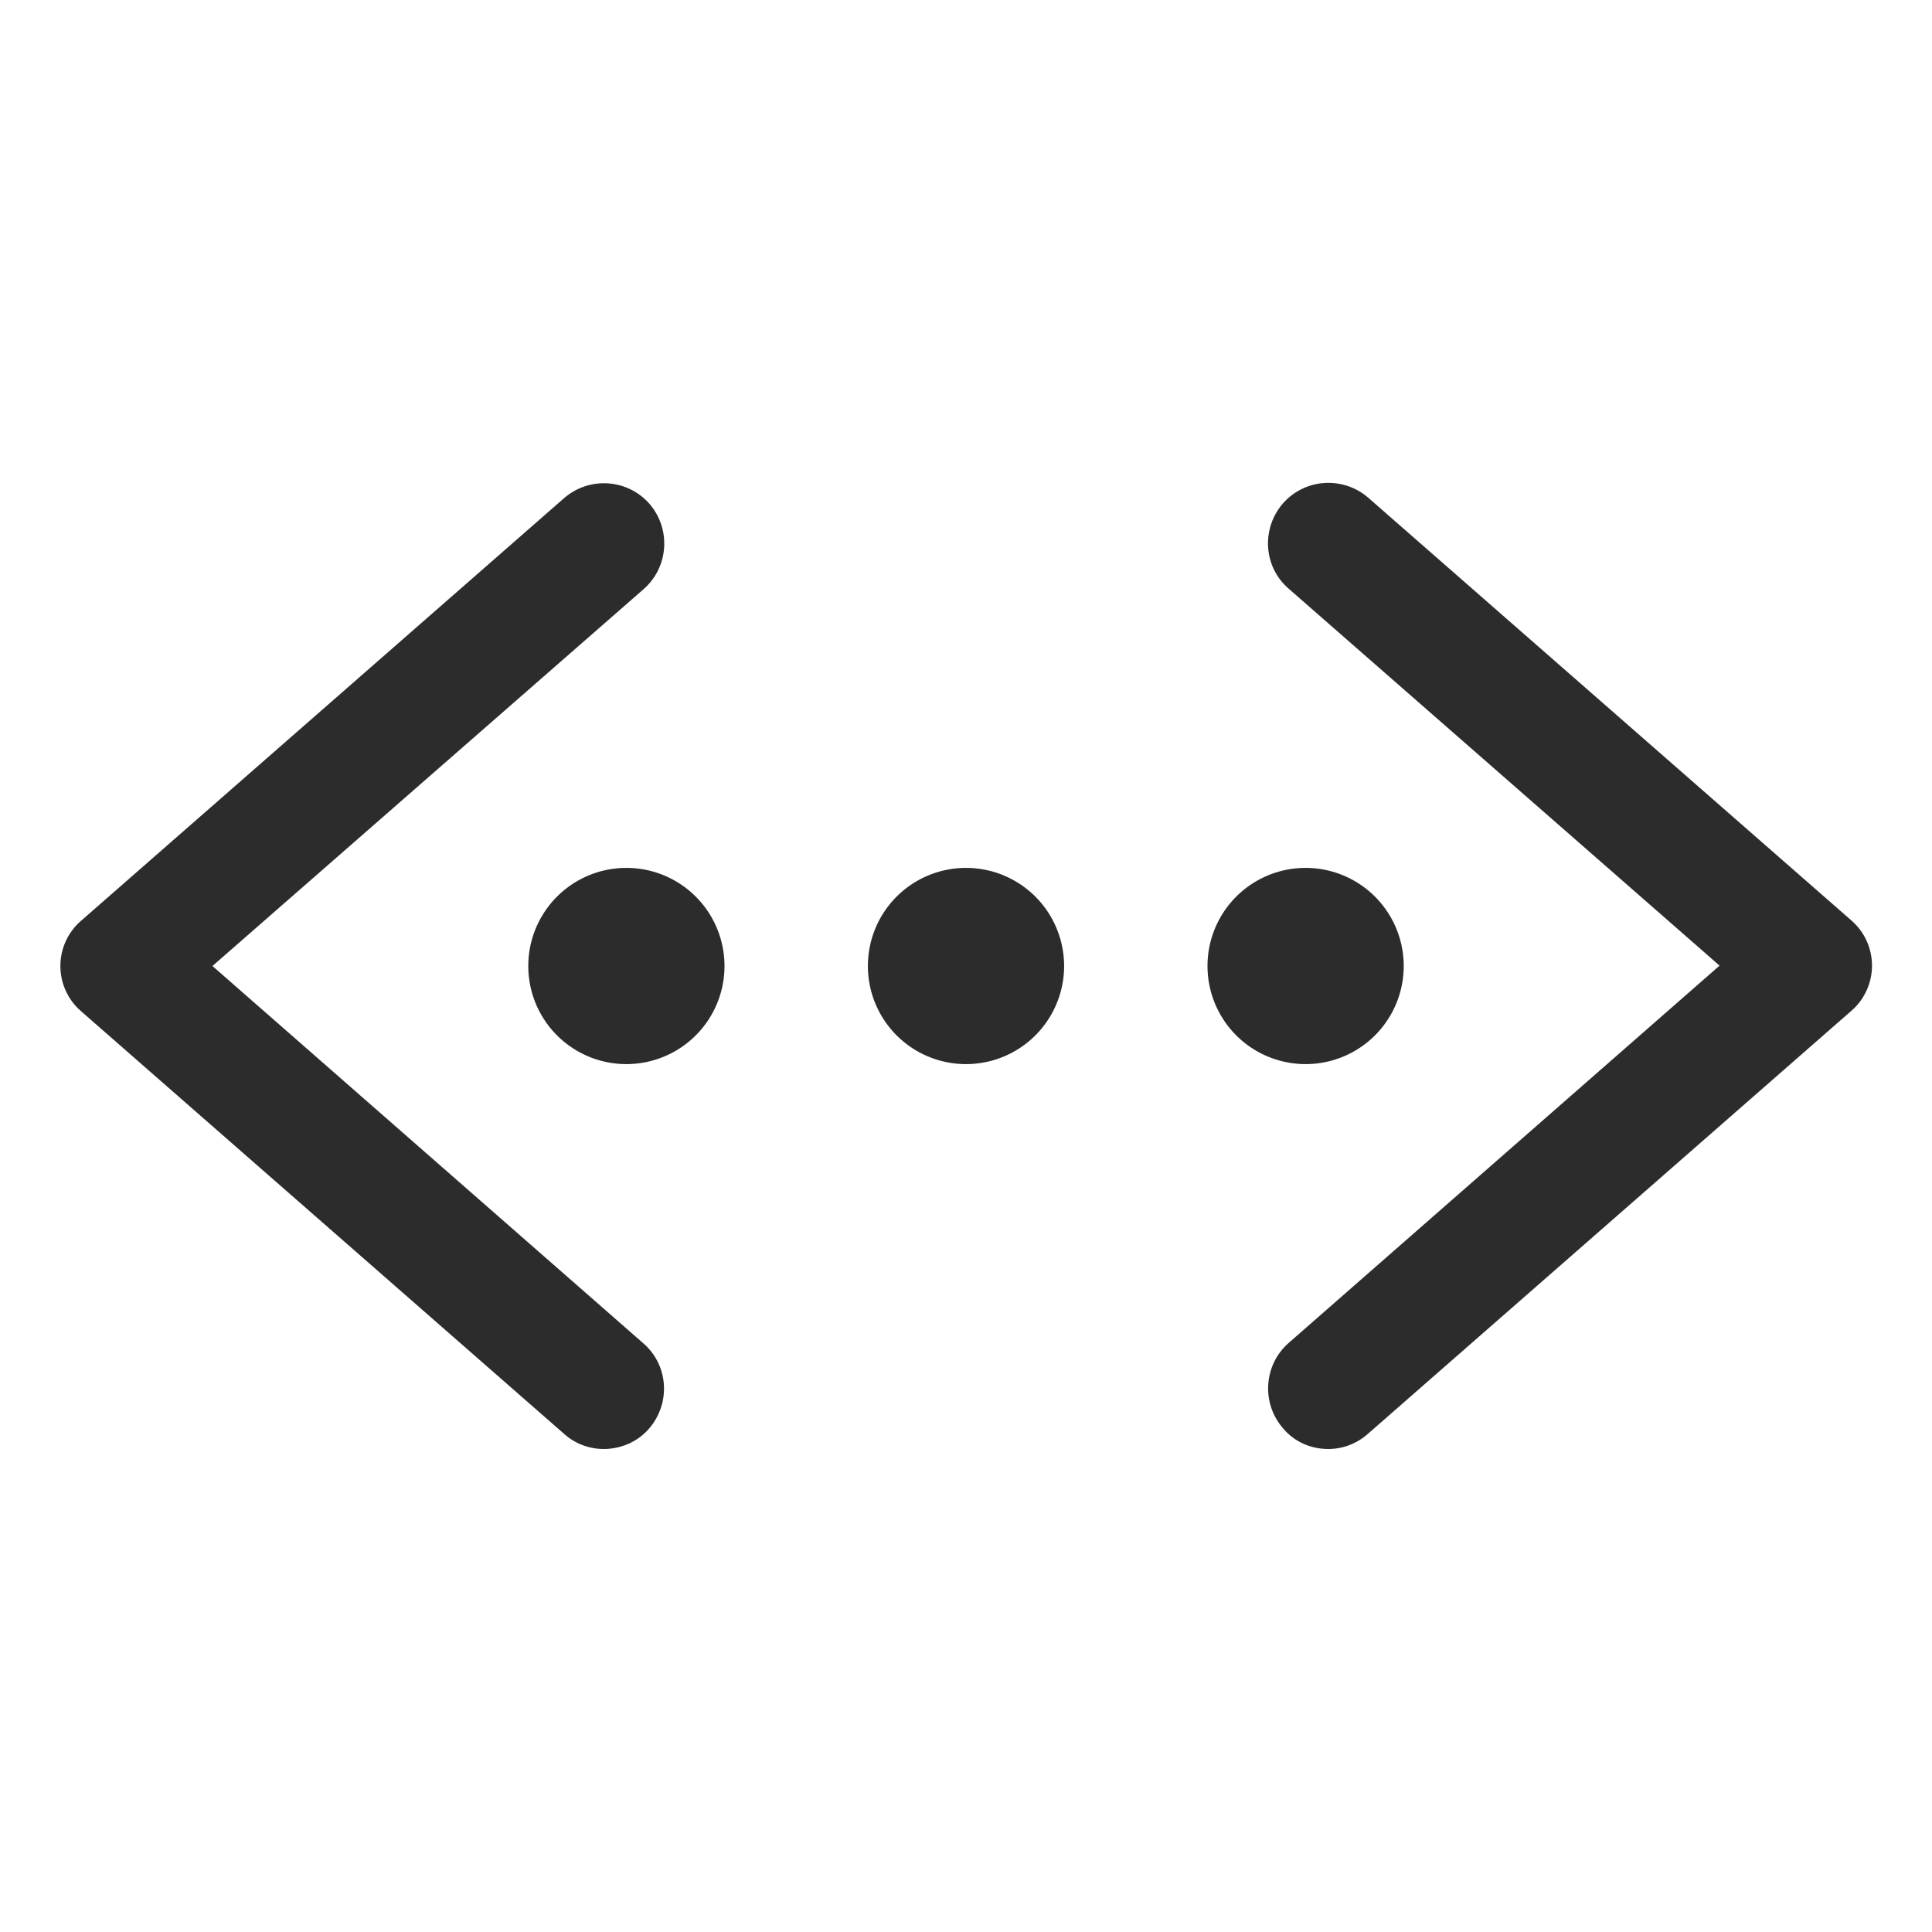<?xml version="1.0" standalone="no"?><!DOCTYPE svg PUBLIC "-//W3C//DTD SVG 1.1//EN" "http://www.w3.org/Graphics/SVG/1.1/DTD/svg11.dtd"><svg t="1704503646691" class="icon" viewBox="0 0 1024 1024" version="1.1" xmlns="http://www.w3.org/2000/svg" p-id="3119" width="32" height="32" xmlns:xlink="http://www.w3.org/1999/xlink"><path d="M512 512m-52 0a52 52 0 1 0 104 0 52 52 0 1 0-104 0Z" p-id="3120" fill="#2c2c2c"></path><path d="M692 512m-52 0a52 52 0 1 0 104 0 52 52 0 1 0-104 0Z" p-id="3121" fill="#2c2c2c"></path><path d="M332 512m-52 0a52 52 0 1 0 104 0 52 52 0 1 0-104 0Z" p-id="3122" fill="#2c2c2c"></path><path d="M704 768c-9 0-17.8-3.6-24-11-11.6-13.4-10.2-33.6 3-45.2l228.4-200L683 312c-13.4-11.6-14.6-31.8-3-45.2 11.6-13.2 31.8-14.6 45.2-3l256 224c7 6 11 14.8 11 24s-4 18-11 24l-256 224c-6.2 5.6-13.8 8.2-21.2 8.2z m-384 0c-7.4 0-15-2.6-21-8l-256-224c-7-6-11-14.8-11-24s4-18 11-24l256-224c13.4-11.6 33.6-10.2 45.2 3 11.6 13.4 10.2 33.6-3 45.2L112.6 512l228.4 200c13.4 11.6 14.6 31.8 3 45.2-6.2 7.2-15.2 10.8-24 10.8z" p-id="3123" fill="#2c2c2c"></path></svg>